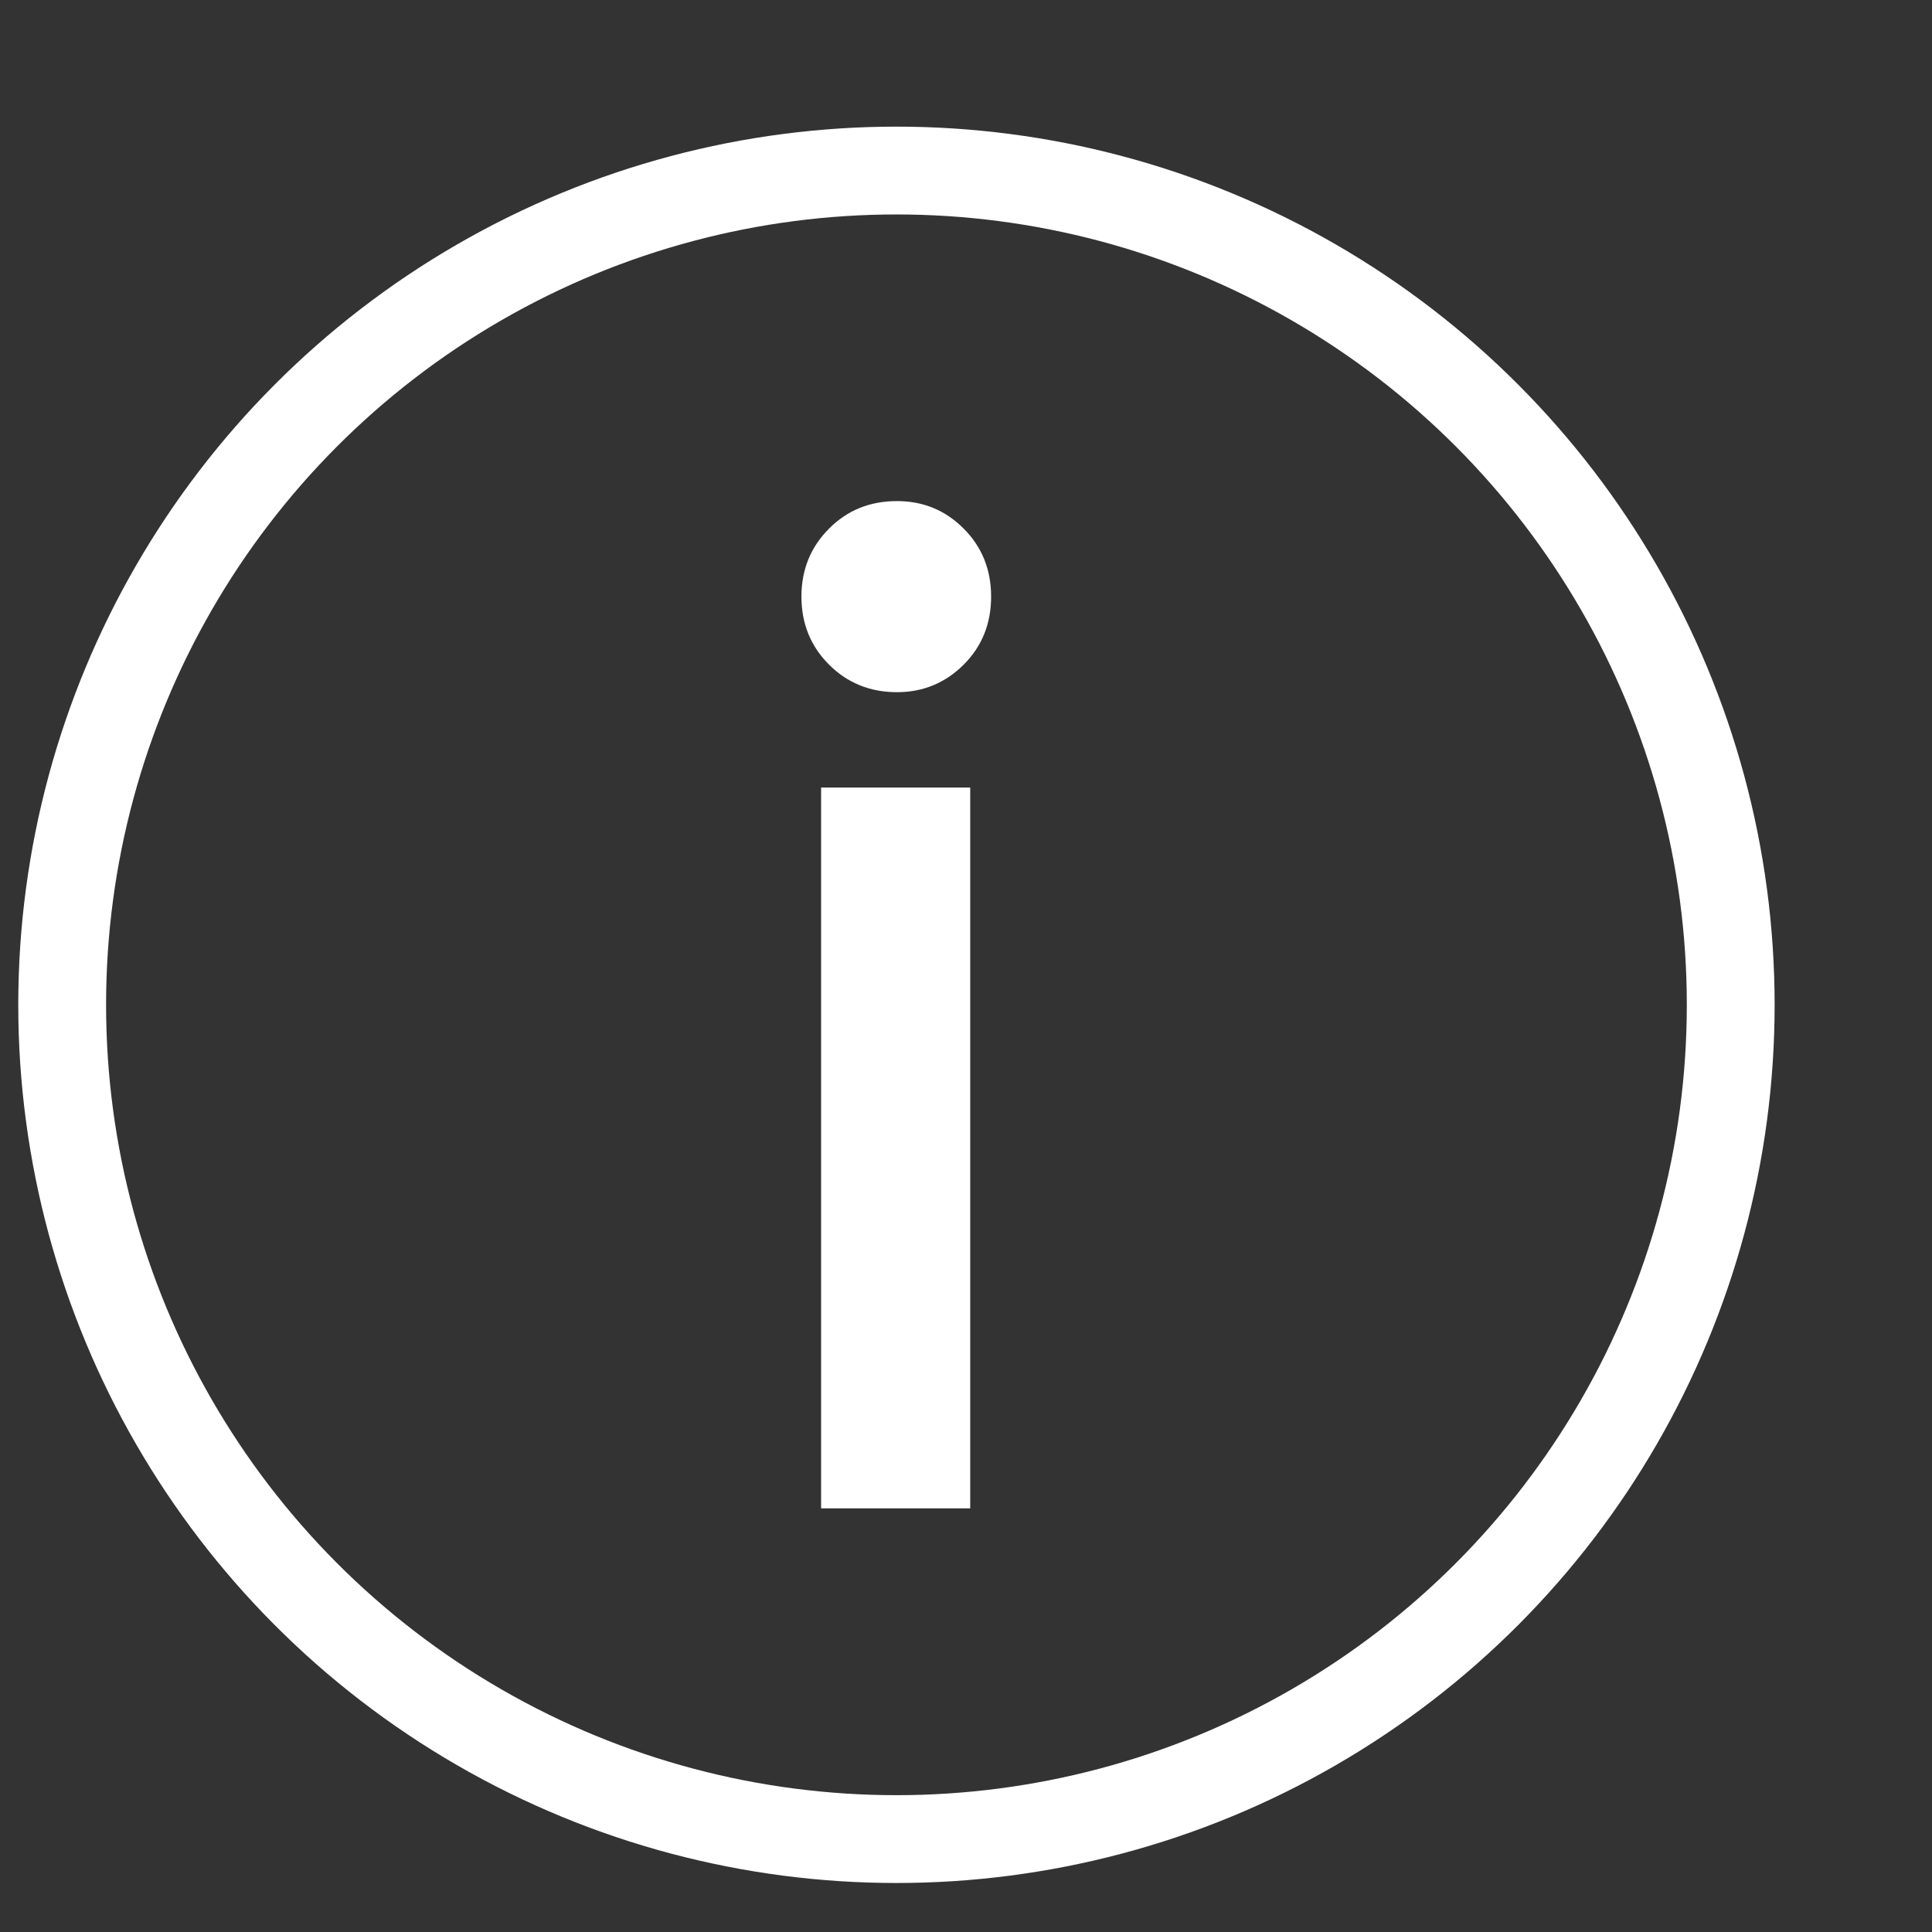 <svg width="11" height="11" viewBox="0 0 11 11" fill="none" xmlns="http://www.w3.org/2000/svg">
<rect x="0" y="0" width="11" height="11" fill="#333333" stroke="none"/>
<circle cx="5.104" cy="5.721" r="4.75" stroke="white" stroke-width="0.5"/>
<path d="M5.107 3.941C4.953 3.941 4.824 3.888 4.72 3.784C4.616 3.68 4.563 3.551 4.563 3.397C4.563 3.243 4.616 3.114 4.72 3.01C4.824 2.905 4.953 2.853 5.107 2.853C5.256 2.853 5.383 2.905 5.487 3.01C5.591 3.114 5.643 3.243 5.643 3.397C5.643 3.551 5.591 3.68 5.487 3.784C5.383 3.888 5.256 3.941 5.107 3.941ZM5.524 4.484V8.588H4.675V4.484H5.524Z" fill="white"/>
</svg>
